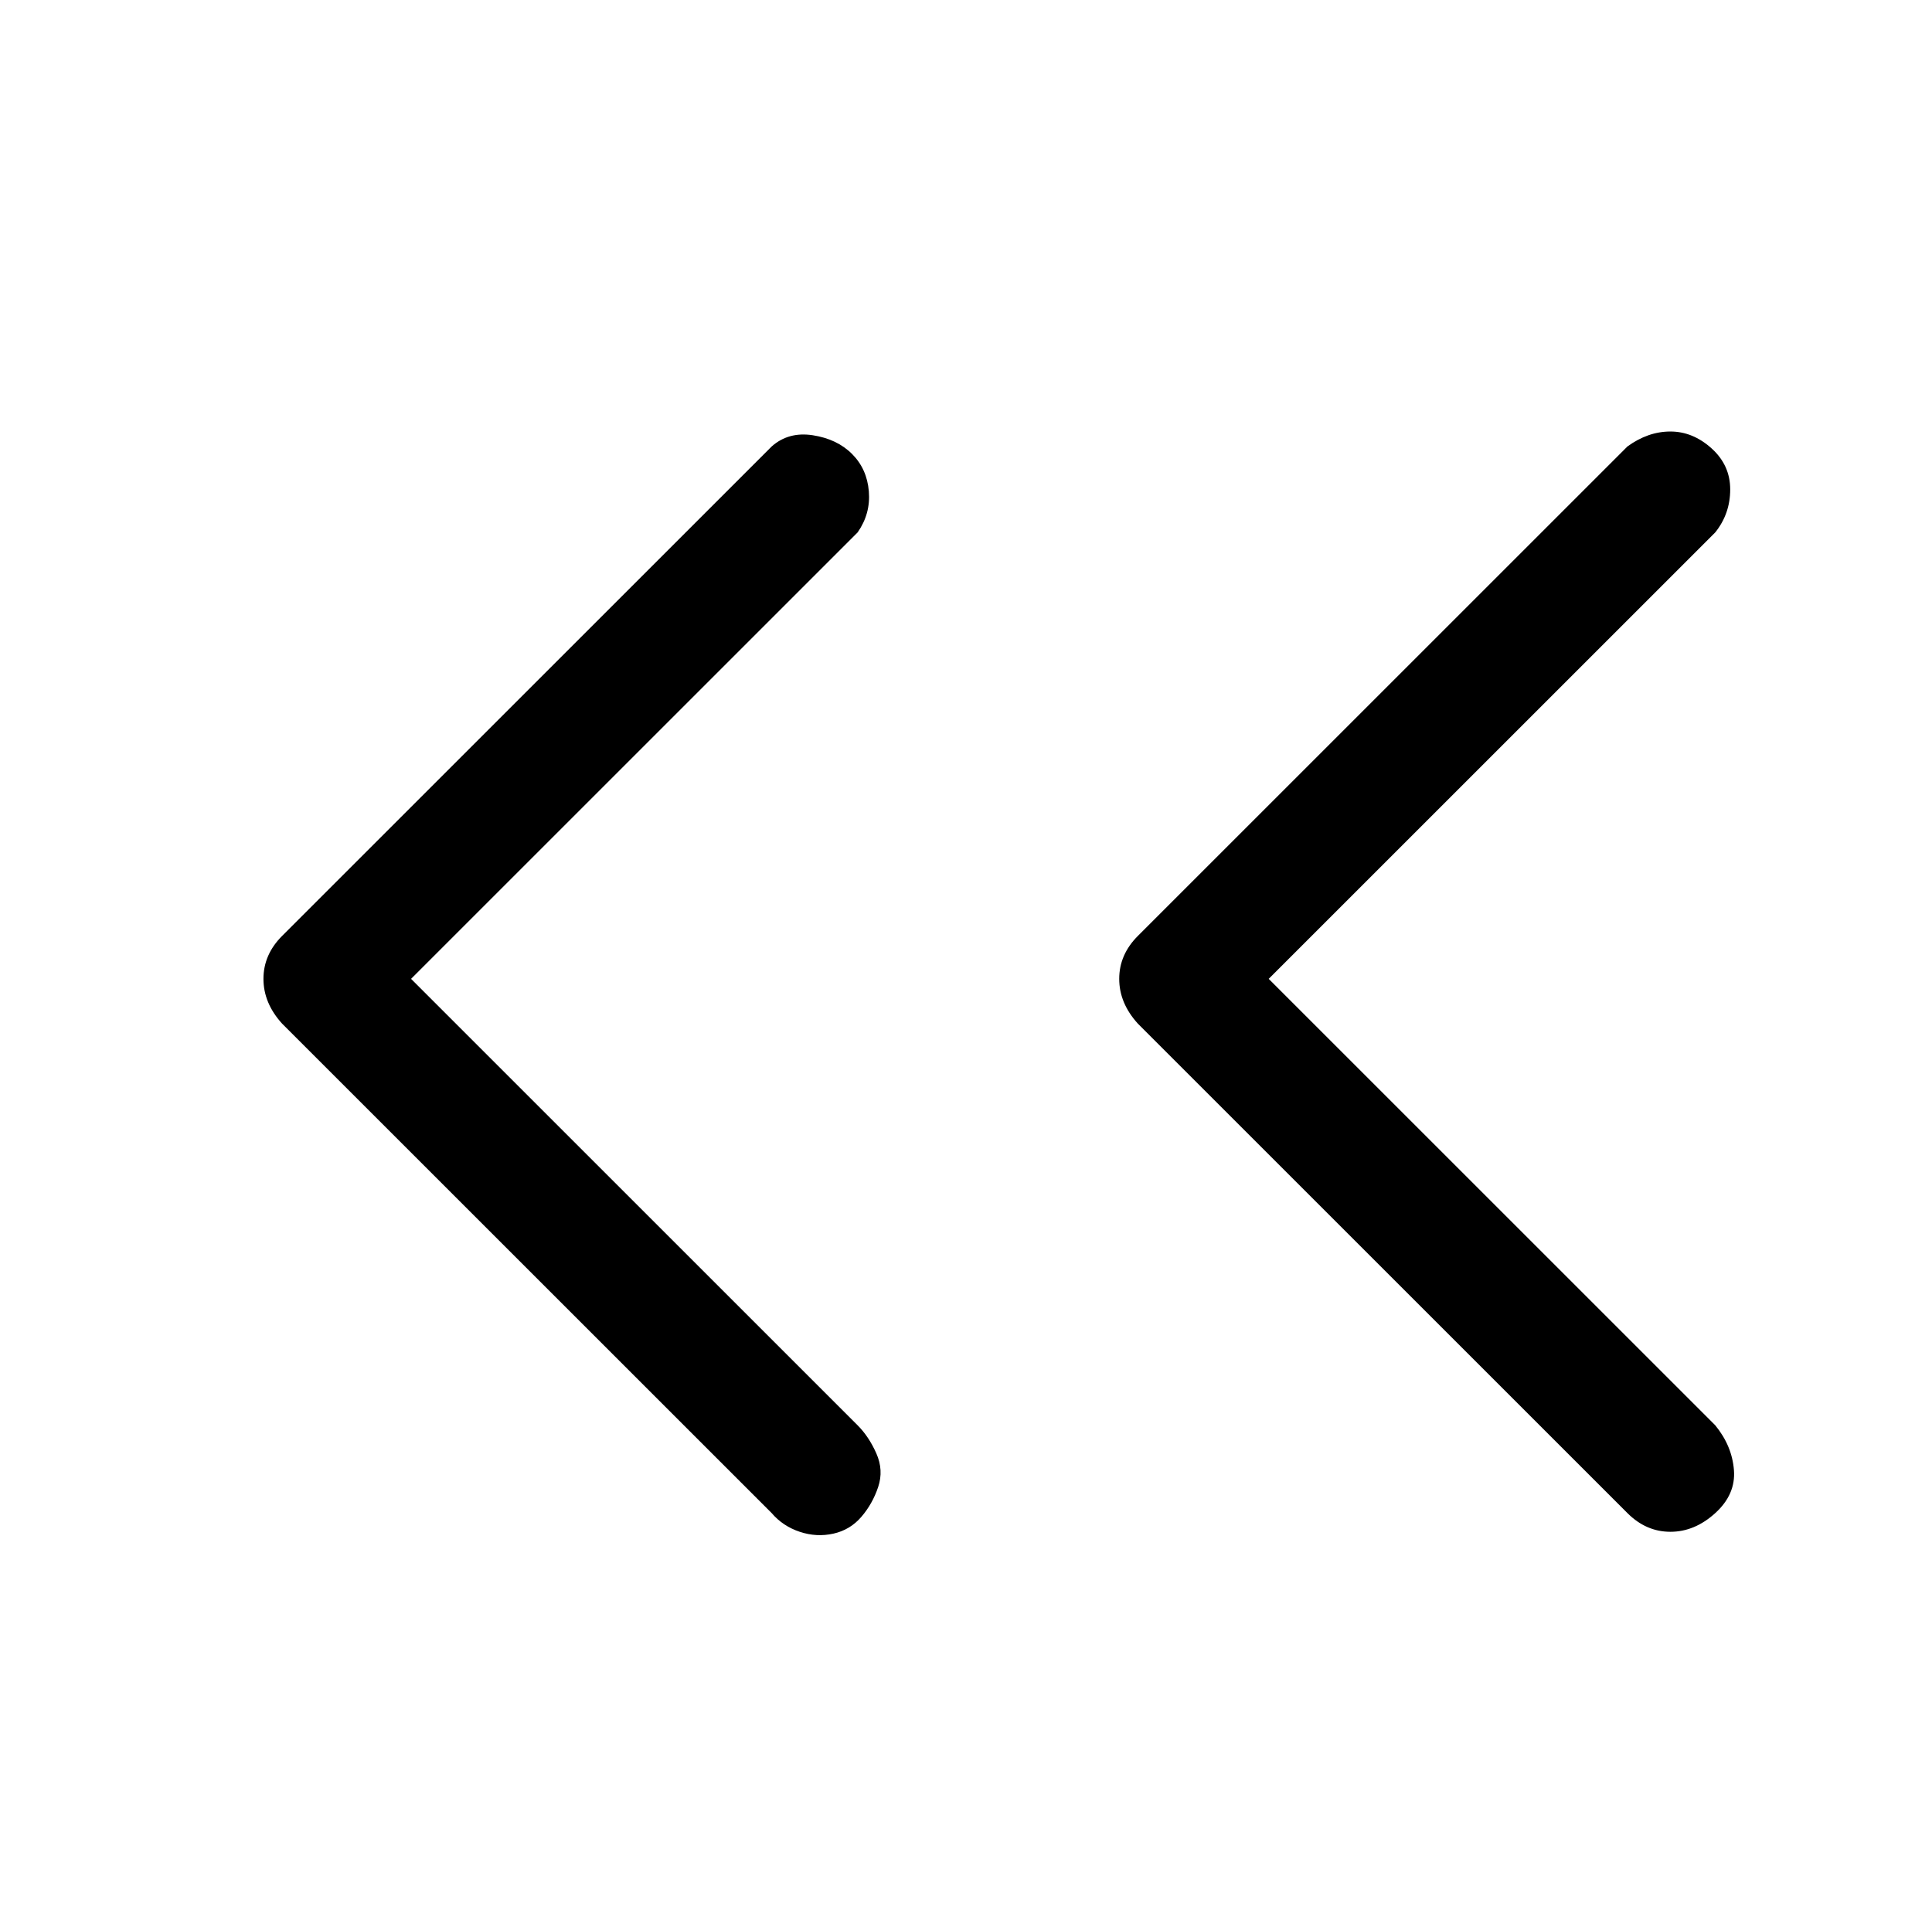 <?xml version="1.0" standalone="no"?>
<!DOCTYPE svg PUBLIC "-//W3C//DTD SVG 1.1//EN" "http://www.w3.org/Graphics/SVG/1.1/DTD/svg11.dtd" >
<svg xmlns="http://www.w3.org/2000/svg" xmlns:xlink="http://www.w3.org/1999/xlink" version="1.1" viewBox="-10 0 1034 1024">
   <path fill="currentColor"
d="M449 763l-239 -239l239 -239q7 -10 6 -22t-9 -20t-21 -10t-22 6l-262 262q-10 10 -10 23t10 24l262 262q6 7 15 10t18 1t15 -9t9 -16t-1 -18t-10 -15zM599 501q-10 10 -10 23t10 24l262 262q10 10 23 10t24 -10t10 -23t-10 -24l-239 -239l239 -239q8 -10 8 -23t-10 -22
t-22 -9t-23 8z" />
</svg>
